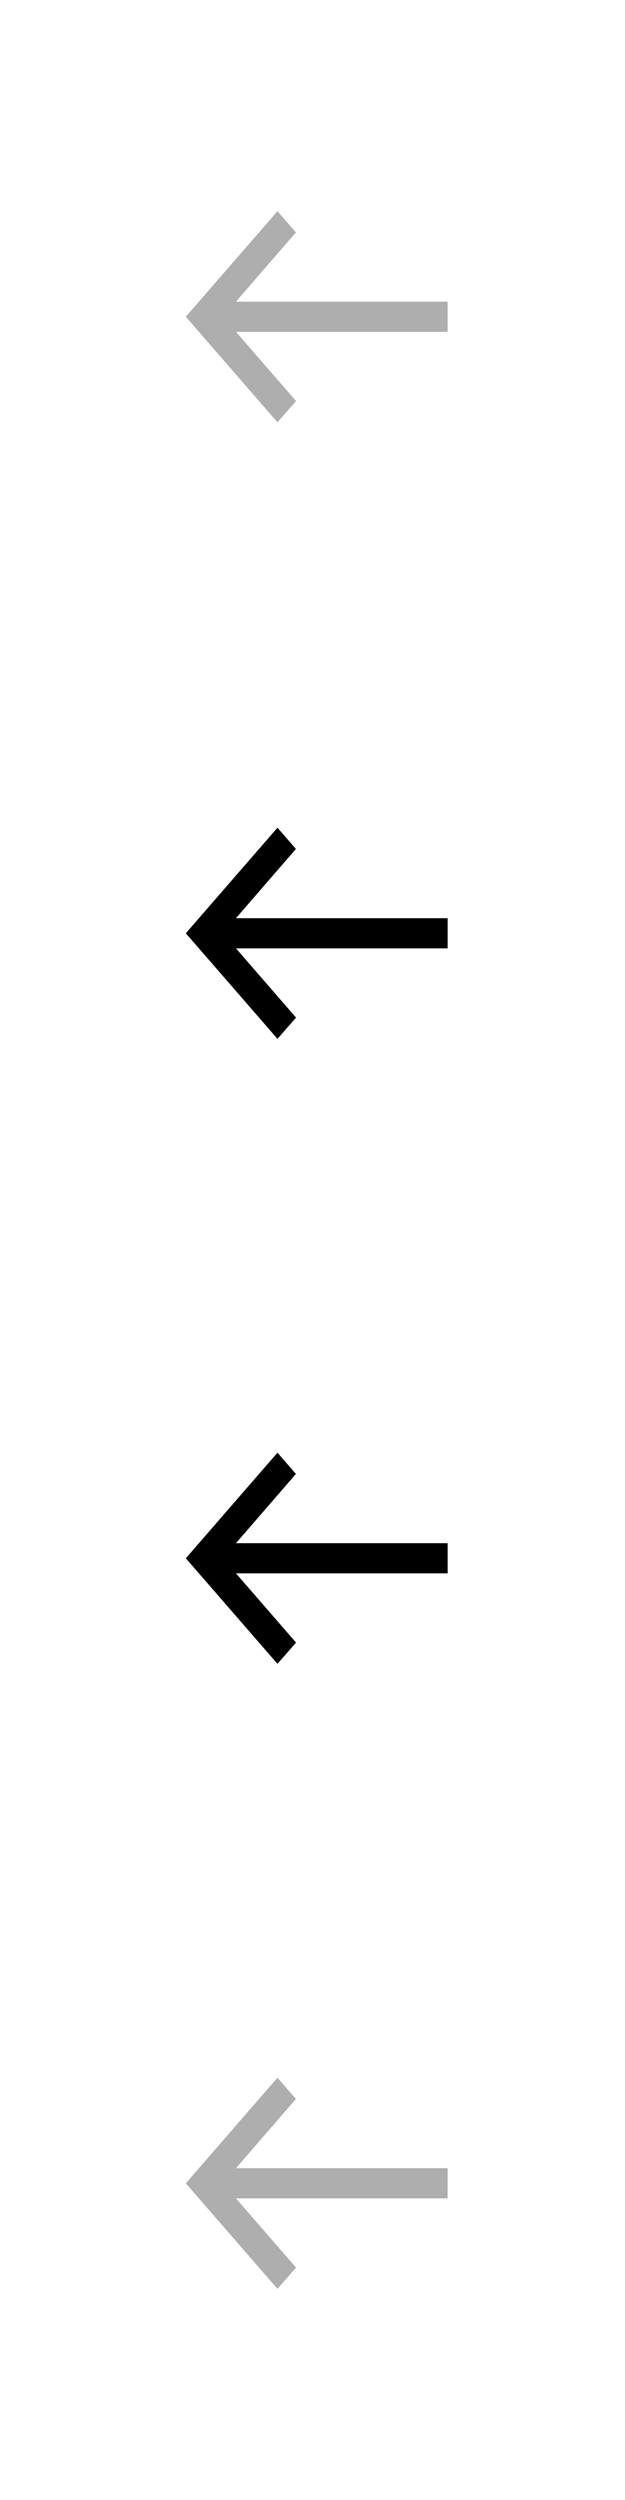<?xml version="1.0" encoding="UTF-8"?>
<svg id="bitmap:74-32" width="74" height="296" version="1.1" viewBox="0 0 19.579 78.317" xmlns="http://www.w3.org/2000/svg" xmlns:cc="http://creativecommons.org/ns#" xmlns:dc="http://purl.org/dc/elements/1.1/" xmlns:rdf="http://www.w3.org/1999/02/22-rdf-syntax-ns#">
 <style>
  @import url(colors.css);
 </style>
 <path d="m8.692 6.615 0.578 0.666-1.878 2.169h6.631v0.945h-6.631l1.882 2.169-0.582 0.666-2.871-3.307z" fill="#aeaeae" stroke-width=".265"/>
 <g stroke-width=".265">
  <path d="m8.692 25.929 0.578 0.666-1.878 2.169h6.631v0.945h-6.631l1.882 2.169-0.582 0.666-2.871-3.307z" class="Highlight" fill="currentColor"/>
  <path d="m8.692 45.508 0.578 0.666-1.878 2.169h6.631v0.945h-6.631l1.882 2.169-0.582 0.666-2.871-3.307z" class="HighlightOutline" fill="currentColor"/>
  <path d="m8.692 65.088 0.578 0.666-1.878 2.169h6.631v0.945h-6.631l1.882 2.169-0.582 0.666-2.871-3.307z" fill="#aeaeae"/>
 </g>
</svg>
